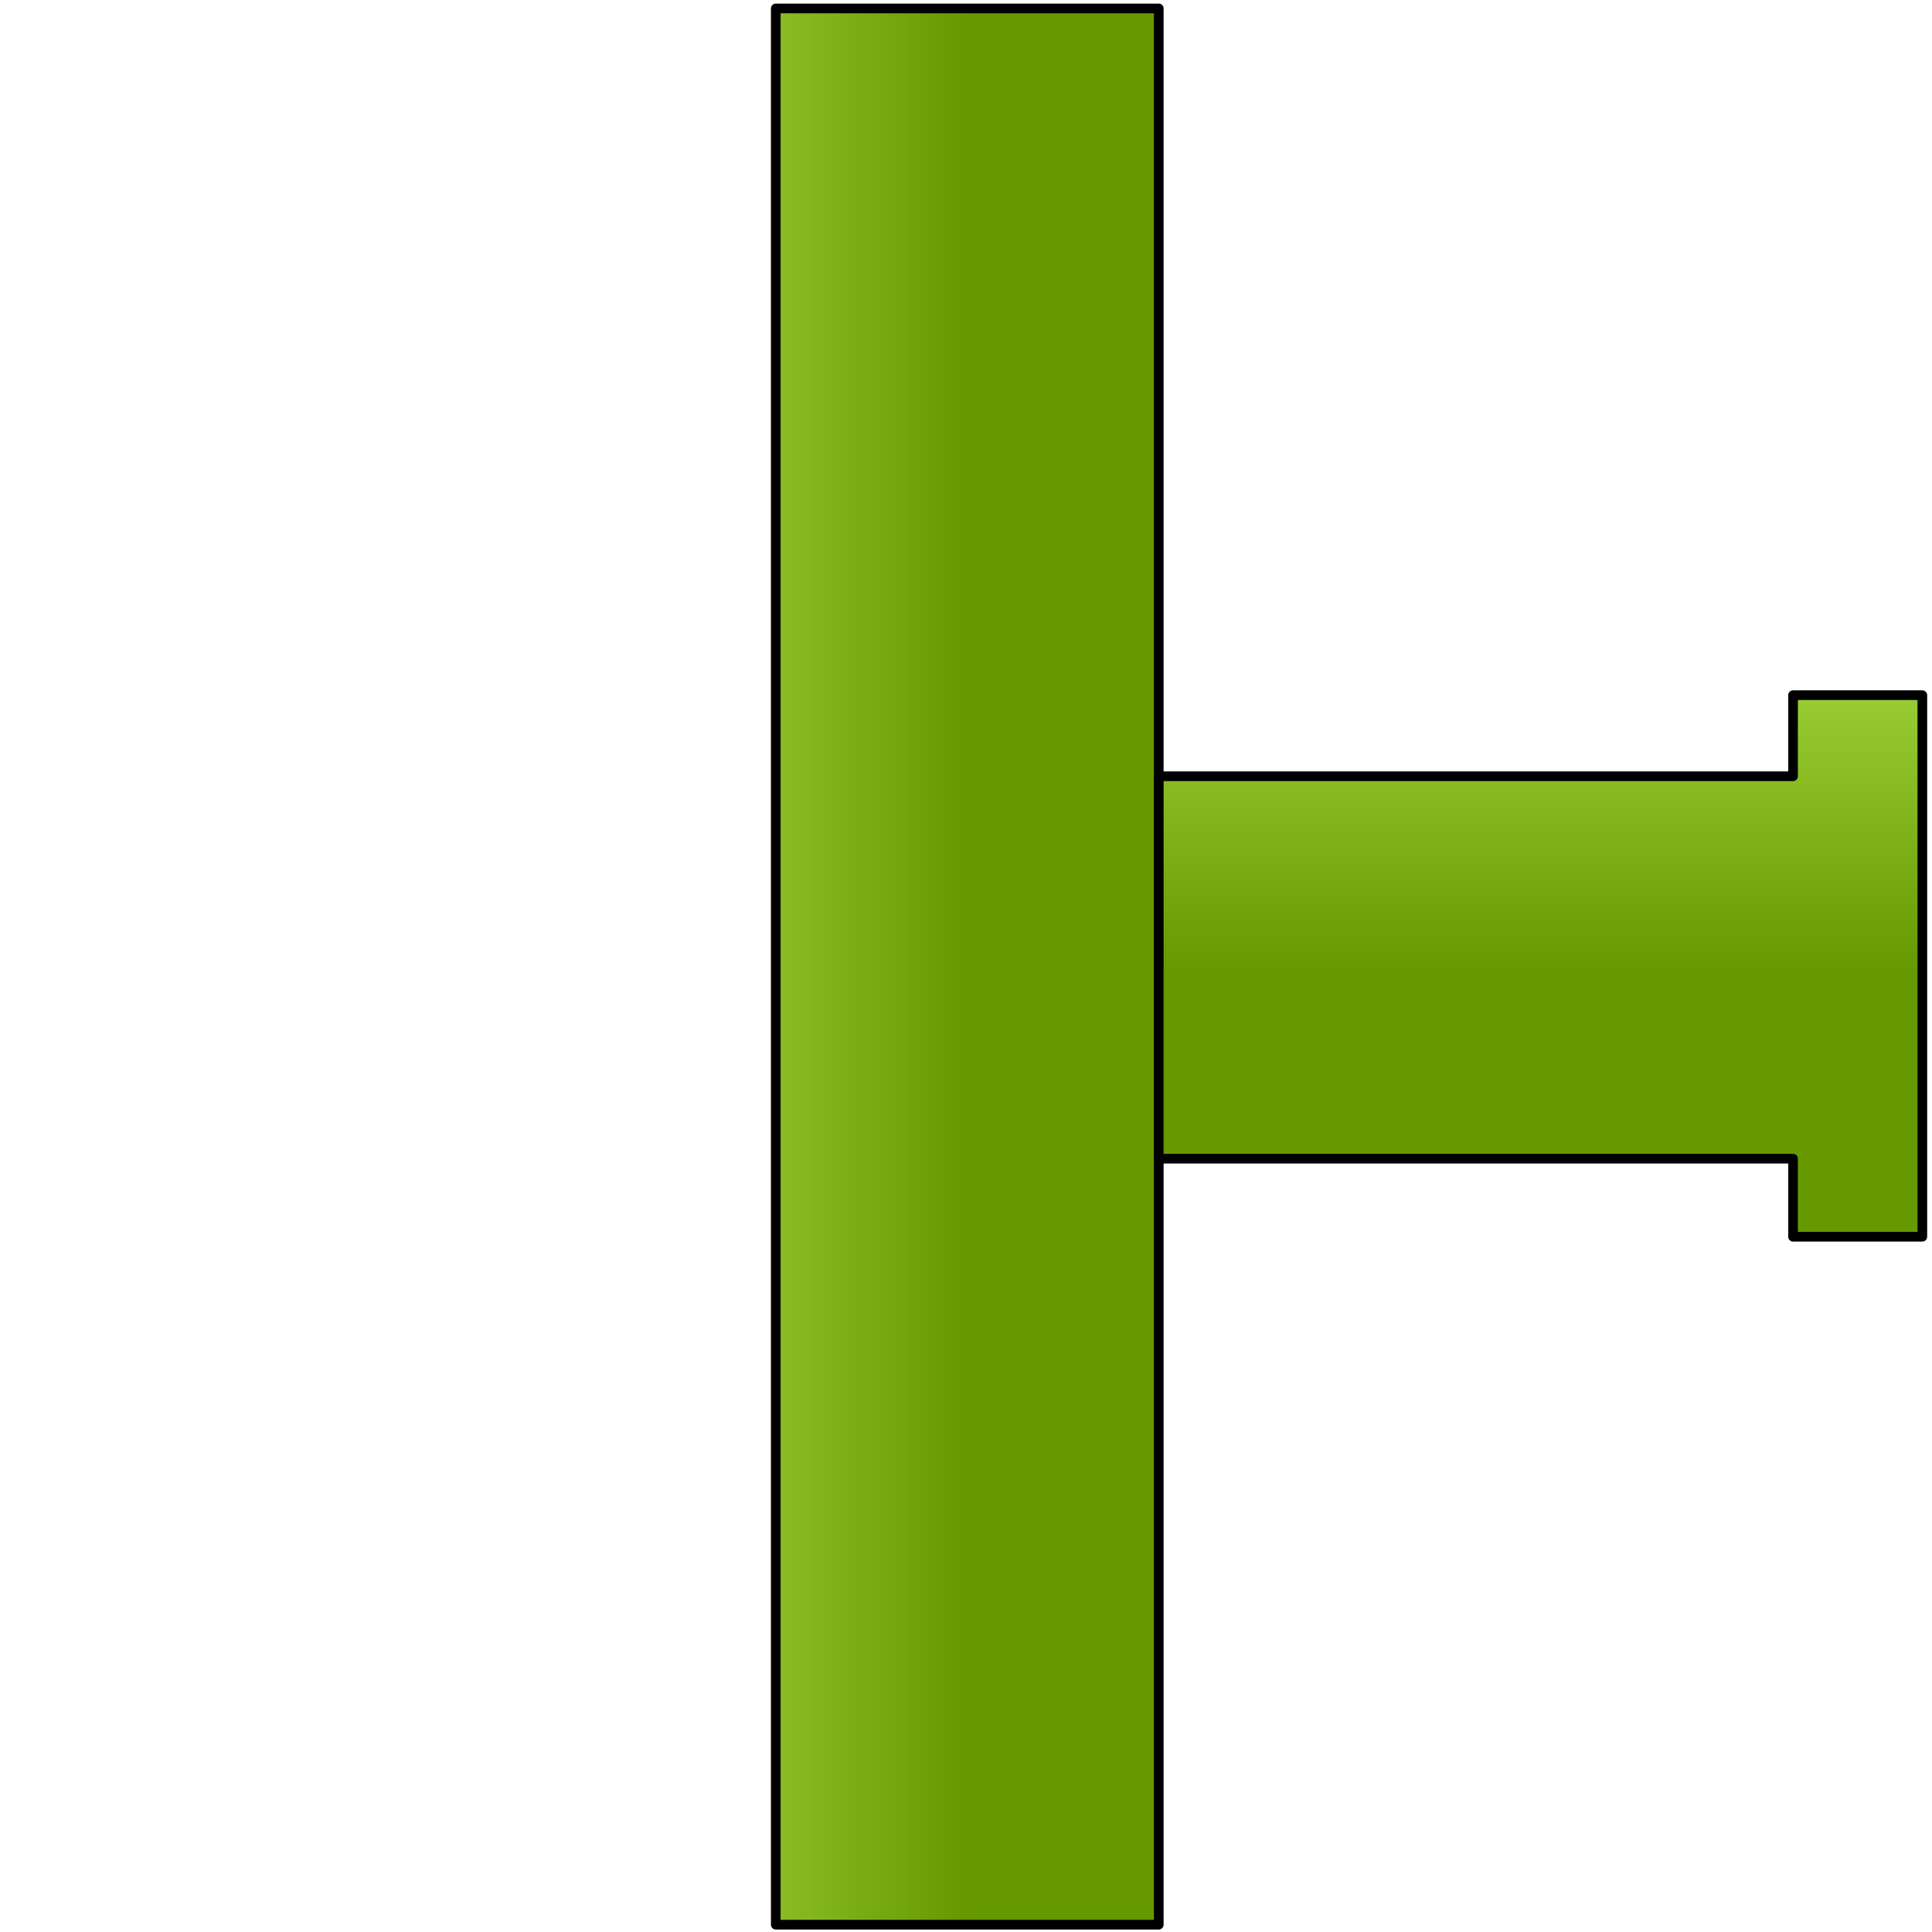 <?xml version="1.0" encoding="UTF-8" standalone="no"?>
<!-- Created with Inkscape (http://www.inkscape.org/) -->

<svg
   xmlns:dc="http://purl.org/dc/elements/1.1/"
   xmlns:cc="http://creativecommons.org/ns#"
   xmlns:rdf="http://www.w3.org/1999/02/22-rdf-syntax-ns#"
   xmlns:svg="http://www.w3.org/2000/svg"
   xmlns="http://www.w3.org/2000/svg"
   xmlns:xlink="http://www.w3.org/1999/xlink"
   xmlns:sodipodi="http://sodipodi.sourceforge.net/DTD/sodipodi-0.dtd"
   xmlns:inkscape="http://www.inkscape.org/namespaces/inkscape"
   width="100"
   height="100"
   viewBox="0 0 100 100"
   id="svg2"
   version="1.1"
   inkscape:version="0.91 r13725"
   sodipodi:docname="pipe-source-left.svg"
   inkscape:export-filename="/Users/pedrosantos/Desktop/PipeCruncher/Images/pipe_source_left.png"
   inkscape:export-xdpi="180"
   inkscape:export-ydpi="180">
  <defs
     id="defs4">
    <linearGradient
       inkscape:collect="always"
       id="linearGradient4640">
      <stop
         style="stop-color:#669900;stop-opacity:1"
         offset="0"
         id="stop4642" />
      <stop
         style="stop-color:#99cc33;stop-opacity:1"
         offset="1"
         id="stop4644" />
    </linearGradient>
    <linearGradient
       inkscape:collect="always"
       xlink:href="#linearGradient4640"
       id="linearGradient4646"
       x1="92.808"
       y1="1002.612"
       x2="92.808"
       y2="988.344"
       gradientUnits="userSpaceOnUse" />
    <linearGradient
       inkscape:collect="always"
       xlink:href="#linearGradient4640"
       id="linearGradient4654"
       x1="50.003"
       y1="1002.612"
       x2="36.071"
       y2="1002.612"
       gradientUnits="userSpaceOnUse" />
  </defs>
  <sodipodi:namedview
     id="base"
     pagecolor="#ffffff"
     bordercolor="#666666"
     borderopacity="1.0"
     inkscape:pageopacity="0.0"
     inkscape:pageshadow="2"
     inkscape:zoom="5.6568543"
     inkscape:cx="77.762604"
     inkscape:cy="50.497317"
     inkscape:document-units="px"
     inkscape:current-layer="g4584"
     showgrid="false"
     units="px"
     showguides="true"
     inkscape:guide-bbox="true"
     inkscape:window-width="1920"
     inkscape:window-height="1032"
     inkscape:window-x="0"
     inkscape:window-y="0"
     inkscape:window-maximized="1"
     inkscape:showpageshadow="false"
     borderlayer="false">
    <sodipodi:guide
       position="-11.617,49.75"
       orientation="0,1"
       id="guide4148" />
    <sodipodi:guide
       position="50.003,49.75"
       orientation="1,0"
       id="guide4150" />
    <sodipodi:guide
       position="40.154,138.012"
       orientation="1,0"
       id="guide4152" />
    <sodipodi:guide
       position="92.808,59.821"
       orientation="0,1"
       id="guide4154"
       inkscape:label=""
       inkscape:color="rgb(0,0,255)" />
    <sodipodi:guide
       position="-32.83,40.027"
       orientation="0,1"
       id="guide4156" />
    <sodipodi:guide
       position="59.978,83.969"
       orientation="1,0"
       id="guide4158" />
    <sodipodi:guide
       position="0.505,70.079"
       orientation="1,0"
       id="guide4160" />
    <sodipodi:guide
       position="99.5,68.122"
       orientation="1,0"
       id="guide4162" />
    <sodipodi:guide
       position="4.356,99.563"
       orientation="0,1"
       id="guide4164" />
    <sodipodi:guide
       position="103.351,0.379"
       orientation="0,1"
       id="guide4166" />
    <sodipodi:guide
       position="85.61,92.808"
       orientation="0,1"
       id="guide4180" />
    <sodipodi:guide
       position="6.945,86.368"
       orientation="1,0"
       id="guide4184" />
    <sodipodi:guide
       position="92.808,81.191"
       orientation="1,0"
       id="guide4188" />
    <sodipodi:guide
       position="-3.409,6.945"
       orientation="0,1"
       id="guide4190" />
    <sodipodi:guide
       position="20.708,64.018"
       orientation="0,1"
       id="guide4192" />
    <sodipodi:guide
       position="76.014,35.987"
       orientation="0,1"
       id="guide4196" />
    <sodipodi:guide
       position="64.018,169.327"
       orientation="1,0"
       id="guide4291" />
    <sodipodi:guide
       position="36.071,83.571"
       orientation="1,0"
       id="guide4370" />
  </sodipodi:namedview>
  <g
     inkscape:label="Layer 1"
     inkscape:groupmode="layer"
     id="layer1"
     transform="translate(0,-952.362)">
    <g
       id="g4295"
       inkscape:transform-center-x="18.182775"
       inkscape:transform-center-y="18.45692"
       transform="matrix(0,-1,1,0,-951.937,1052.446)" />
    <g
       id="g4584">
      <path
         style="fill:url(#linearGradient4654);fill-rule:evenodd;stroke:#000000;stroke-width:0.5;stroke-linecap:round;stroke-linejoin:round;stroke-opacity:1;stroke-miterlimit:4;stroke-dasharray:none;fill-opacity:1"
         d="m 40.154,1051.983 19.824,0 0,-99.184 -19.824,0 z"
         id="path4636"
         inkscape:connector-curvature="0"
         sodipodi:nodetypes="ccccc" />
      <path
         style="fill:url(#linearGradient4646);fill-rule:evenodd;stroke:#000000;stroke-width:0.5;stroke-linecap:round;stroke-linejoin:round;stroke-opacity:1;stroke-miterlimit:4;stroke-dasharray:none;fill-opacity:1"
         d="m 92.808,992.541 0,-4.197 6.692,0 0,28.032 -6.692,0 0,-4.041 -32.83,0 0,-19.794 z"
         id="path4638"
         inkscape:connector-curvature="0"
         sodipodi:nodetypes="ccccccccc" />
    </g>
  </g>
</svg>
